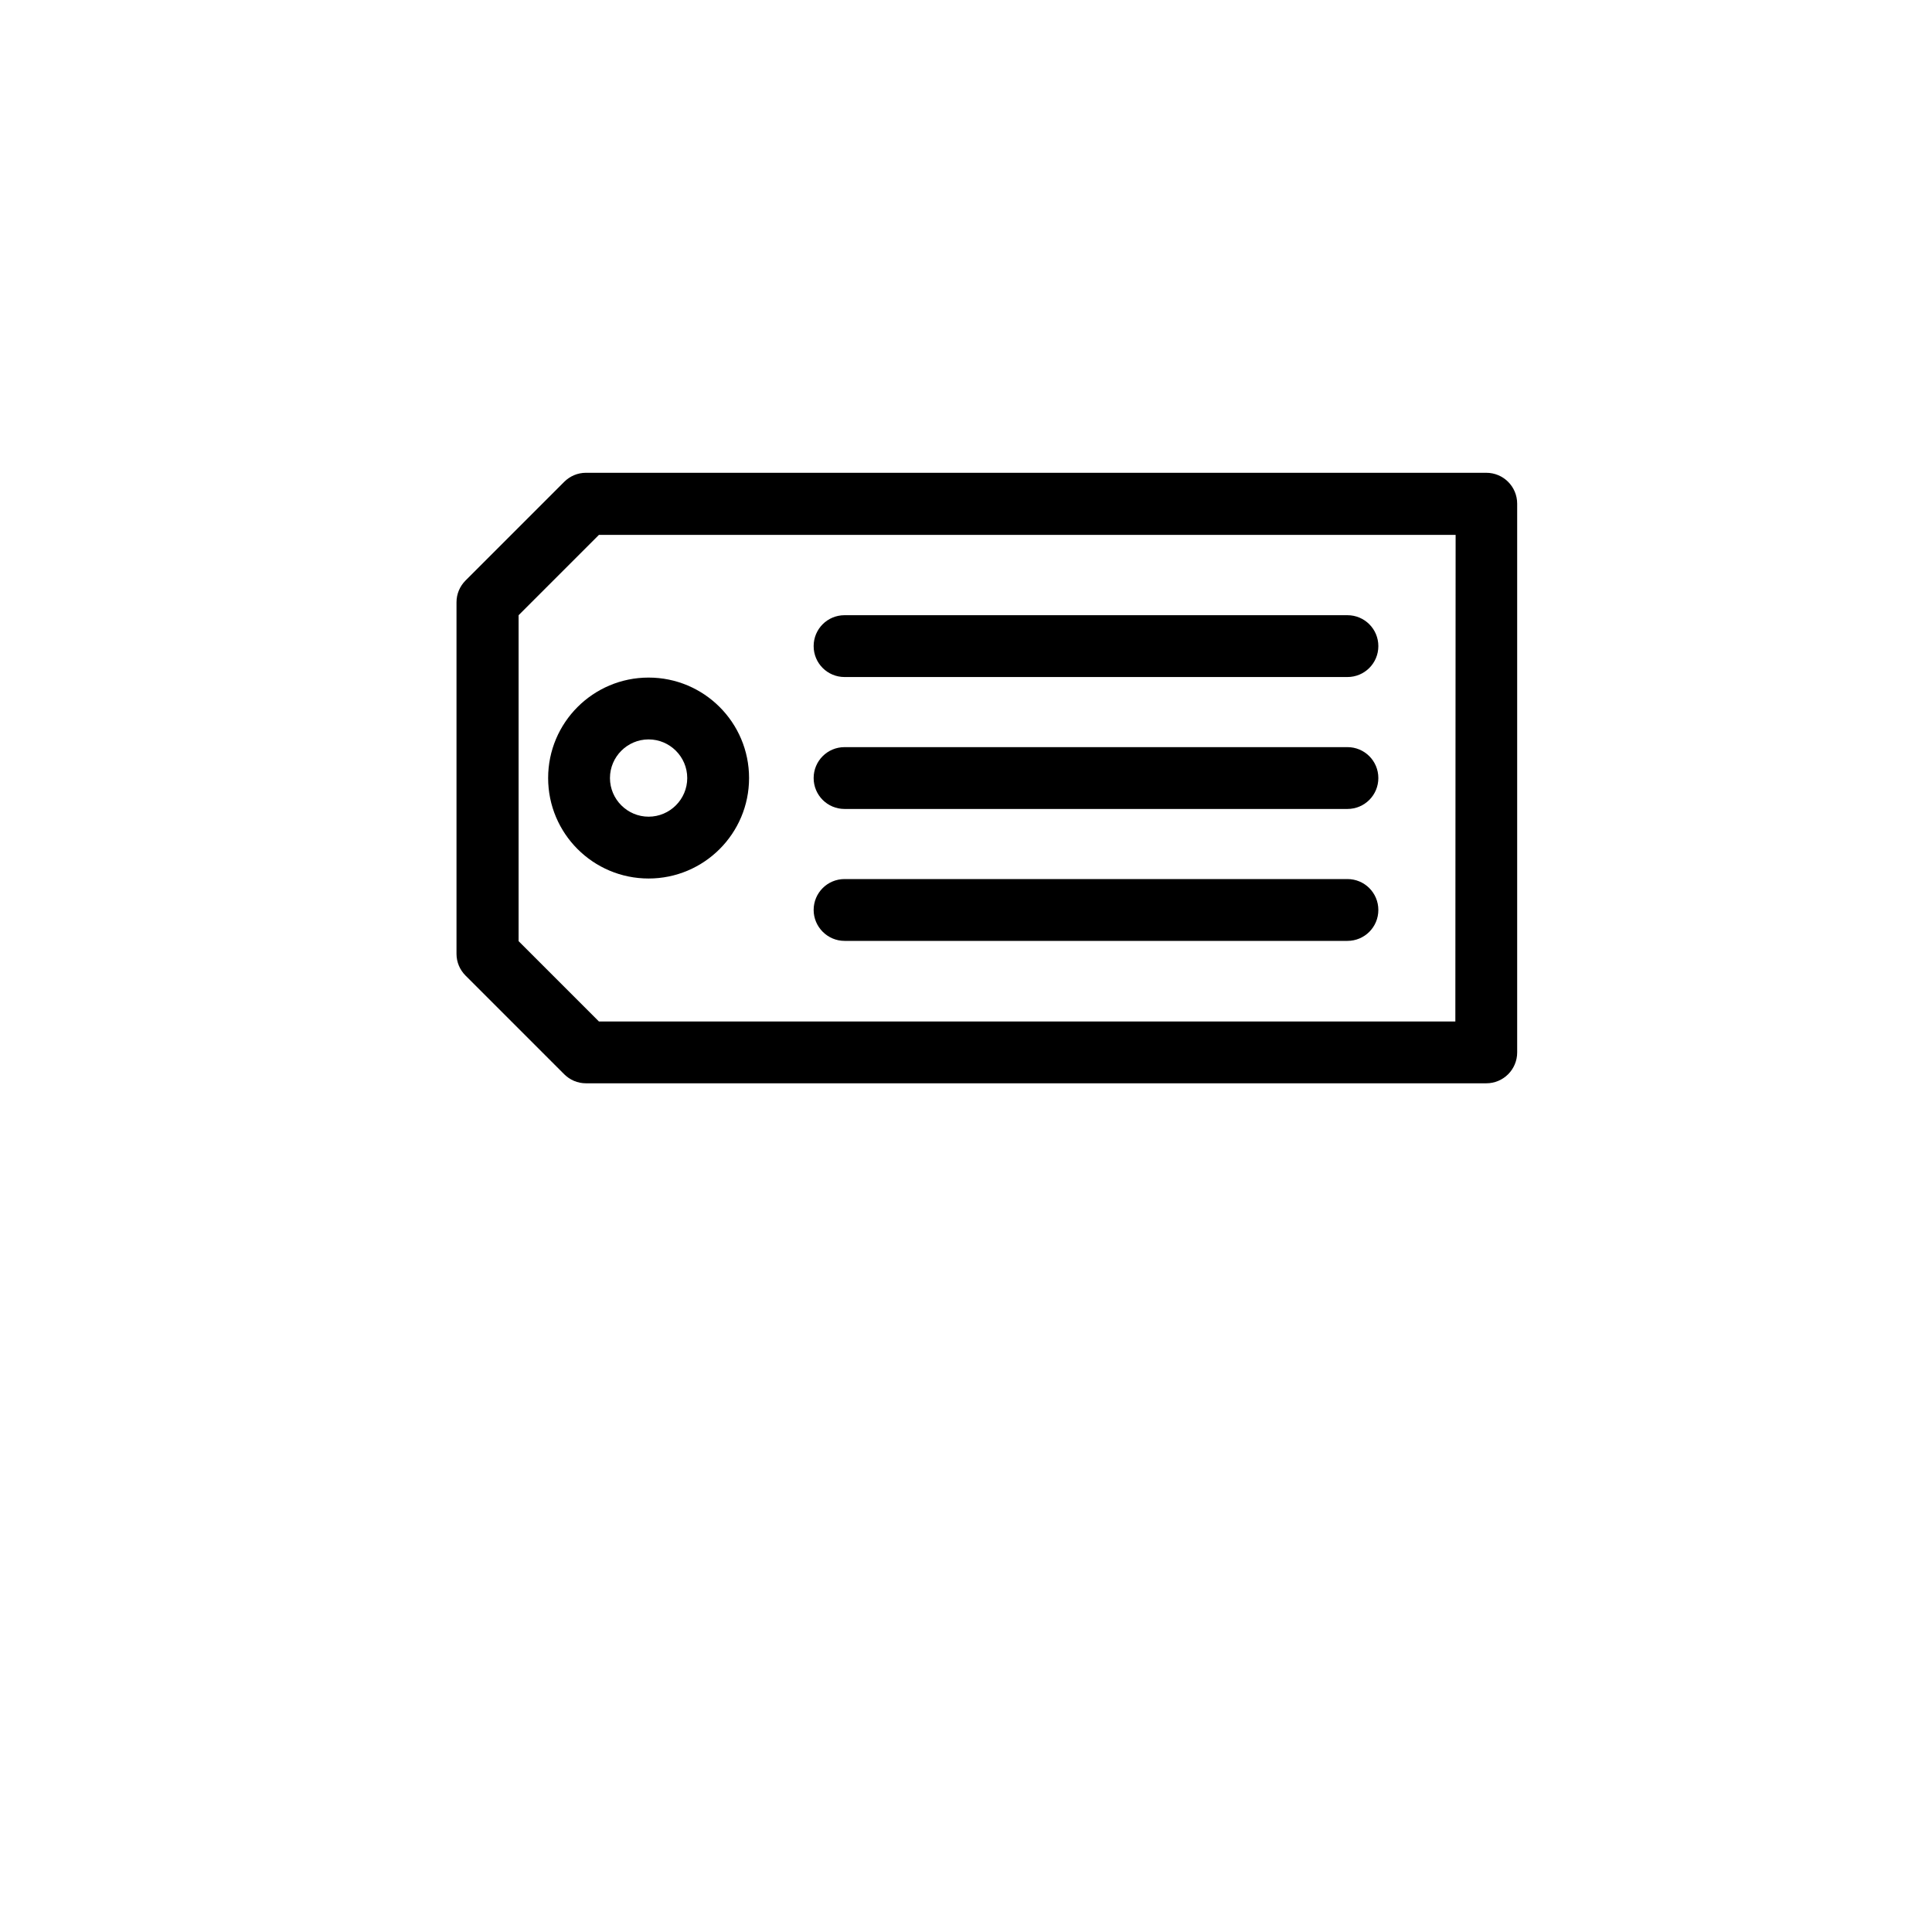 <?xml version="1.0" encoding="utf-8"?>
<!-- Generator: Adobe Illustrator 27.2.0, SVG Export Plug-In . SVG Version: 6.00 Build 0)  -->
<svg version="1.1" id="Calque_1" xmlns="http://www.w3.org/2000/svg" xmlns:xlink="http://www.w3.org/1999/xlink" x="0px" y="0px"
	 viewBox="0 0 700 700" style="enable-background:new 0 0 700 700;" xml:space="preserve">
<g>
	<path d="M538.5,171.3H212.3c-3,0-5.8,1.2-7.9,3.3l-35.7,35.7c-2.1,2.1-3.3,4.9-3.3,7.9l0,127.4c0,3,1.2,5.8,3.3,7.9l35.7,35.7
		c2.1,2.1,4.9,3.3,7.9,3.3h326.2c6.2,0,11.2-5,11.2-11.2V182.5C549.7,176.3,544.7,171.3,538.5,171.3L538.5,171.3z M527.3,370.1H217
		l-29.1-29.1l0-118.1l29.1-29.1h310.4L527.3,370.1z"/>
	<path d="M198.6,281.9c0,20.1,16.3,36.4,36.4,36.4c20.1,0,36.4-16.3,36.4-36.4c0-20.1-16.3-36.4-36.4-36.4
		C214.9,245.5,198.6,261.8,198.6,281.9z M235,267.9c7.7,0,14,6.3,14,14c0,7.7-6.3,14-14,14c-7.7,0-14-6.3-14-14
		C221,274.2,227.3,267.9,235,267.9z"/>
	<path d="M306,340.9h182.2c6.2,0,11.2-5,11.2-11.2c0-6.2-5-11.2-11.2-11.2H306c-6.2,0-11.2,5-11.2,11.2
		C294.8,335.8,299.8,340.9,306,340.9z"/>
	<path d="M306,293.1h182.2c6.2,0,11.2-5,11.2-11.2c0-6.2-5-11.2-11.2-11.2H306c-6.2,0-11.2,5-11.2,11.2
		C294.8,288.1,299.8,293.1,306,293.1z"/>
	<path d="M306,245.3h182.2c6.2,0,11.2-5,11.2-11.2c0-6.2-5-11.2-11.2-11.2H306c-6.2,0-11.2,5-11.2,11.2
		C294.8,240.3,299.8,245.3,306,245.3z"/>
	<g>
		<defs>
			<polyline id="SVGID_1_" points="855.6,644 855.6,1344 155.6,1344 			"/>
		</defs>
		<clipPath id="SVGID_00000029014734104298400400000000506471552260235936_">
			<use xlink:href="#SVGID_1_"  style="overflow:visible;"/>
		</clipPath>
	</g>
	<g>
		<defs>
			<polyline id="SVGID_00000144324609143433001280000008142290308615795114_" points="982.1,644 982.1,1344 282.1,1344 			"/>
		</defs>
		<clipPath id="SVGID_00000041998230577969512260000012612363379387886746_">
			<use xlink:href="#SVGID_00000144324609143433001280000008142290308615795114_"  style="overflow:visible;"/>
		</clipPath>
	</g>
	<g>
		<defs>
			<polyline id="SVGID_00000105411076289917367010000001812222538349034392_" points="1018,644 1018,1344 318,1344 			"/>
		</defs>
		<clipPath id="SVGID_00000178924398512389424820000003895401483065014173_">
			<use xlink:href="#SVGID_00000105411076289917367010000001812222538349034392_"  style="overflow:visible;"/>
		</clipPath>
	</g>
	<g>
		<defs>
			<polyline id="SVGID_00000084505060081906881710000016538458829801901236_" points="1064.6,644 1064.6,1344 364.6,1344 			"/>
		</defs>
		<clipPath id="SVGID_00000031894264647669358420000002497518925738417823_">
			<use xlink:href="#SVGID_00000084505060081906881710000016538458829801901236_"  style="overflow:visible;"/>
		</clipPath>
	</g>
	<g>
		<defs>
			<polyline id="SVGID_00000060021956926532315850000013722701816281142450_" points="1083.5,644 1083.5,1344 383.5,1344 			"/>
		</defs>
		<clipPath id="SVGID_00000060749914731477616150000016969940492955664056_">
			<use xlink:href="#SVGID_00000060021956926532315850000013722701816281142450_"  style="overflow:visible;"/>
		</clipPath>
	</g>
	<g>
		<defs>
			<polyline id="SVGID_00000180355922791948288110000013530794855880146076_" points="1102.4,644 1102.4,1344 402.4,1344 			"/>
		</defs>
		<clipPath id="SVGID_00000132794043325401170580000000439319555811426733_">
			<use xlink:href="#SVGID_00000180355922791948288110000013530794855880146076_"  style="overflow:visible;"/>
		</clipPath>
	</g>
	<g>
		<defs>
			<polyline id="SVGID_00000124135910406054159250000004980174022536618161_" points="782.2,672 782.2,1372 82.2,1372 			"/>
		</defs>
		<clipPath id="SVGID_00000091697698650495885410000007441631188420975282_">
			<use xlink:href="#SVGID_00000124135910406054159250000004980174022536618161_"  style="overflow:visible;"/>
		</clipPath>
	</g>
	<g>
		<defs>
			<polyline id="SVGID_00000165925567149842535590000001524501866050008464_" points="796,672 796,1372 96,1372 			"/>
		</defs>
		<clipPath id="SVGID_00000080198423332987879250000013149035453861237418_">
			<use xlink:href="#SVGID_00000165925567149842535590000001524501866050008464_"  style="overflow:visible;"/>
		</clipPath>
	</g>
	<g>
		<defs>
			<polyline id="SVGID_00000119829387521671891090000010744814022575982517_" points="854.2,672 854.2,1372 154.2,1372 			"/>
		</defs>
		<clipPath id="SVGID_00000103971947949971940160000012025814817401289861_">
			<use xlink:href="#SVGID_00000119829387521671891090000010744814022575982517_"  style="overflow:visible;"/>
		</clipPath>
	</g>
	<g>
		<defs>
			<polyline id="SVGID_00000152962211897794013720000009122472622377963658_" points="887.5,672 887.5,1372 187.5,1372 			"/>
		</defs>
		<clipPath id="SVGID_00000040546242758283670250000011388652059204052922_">
			<use xlink:href="#SVGID_00000152962211897794013720000009122472622377963658_"  style="overflow:visible;"/>
		</clipPath>
	</g>
	<g>
		<defs>
			<polyline id="SVGID_00000163072508195097050880000009669516647301960836_" points="939.6,672 939.6,1372 239.6,1372 			"/>
		</defs>
		<clipPath id="SVGID_00000003791163965624460070000010232773044249740432_">
			<use xlink:href="#SVGID_00000163072508195097050880000009669516647301960836_"  style="overflow:visible;"/>
		</clipPath>
	</g>
	<g>
		<defs>
			<polyline id="SVGID_00000106870233846971195100000001112853087022218919_" points="1029,672 1029,1372 329,1372 			"/>
		</defs>
		<clipPath id="SVGID_00000157996041395788462080000004894132101242931590_">
			<use xlink:href="#SVGID_00000106870233846971195100000001112853087022218919_"  style="overflow:visible;"/>
		</clipPath>
	</g>
	<g>
		<defs>
			<polyline id="SVGID_00000148654987789623166570000006396132116417055669_" points="1042.8,672 1042.8,1372 342.8,1372 			"/>
		</defs>
		<clipPath id="SVGID_00000079452586532201536210000009570918481788875154_">
			<use xlink:href="#SVGID_00000148654987789623166570000006396132116417055669_"  style="overflow:visible;"/>
		</clipPath>
	</g>
	<g>
		<defs>
			<polyline id="SVGID_00000090267556577208387320000008751063865674988681_" points="1071.7,672 1071.7,1372 371.7,1372 			"/>
		</defs>
		<clipPath id="SVGID_00000140718861445190673160000013126313772963345340_">
			<use xlink:href="#SVGID_00000090267556577208387320000008751063865674988681_"  style="overflow:visible;"/>
		</clipPath>
	</g>
	<g>
		<defs>
			<polyline id="SVGID_00000063609236811204394270000013263568607821183882_" points="1107.2,672 1107.2,1372 407.2,1372 			"/>
		</defs>
		<clipPath id="SVGID_00000043420160574308173920000017049183165483750299_">
			<use xlink:href="#SVGID_00000063609236811204394270000013263568607821183882_"  style="overflow:visible;"/>
		</clipPath>
	</g>
</g>
</svg>
